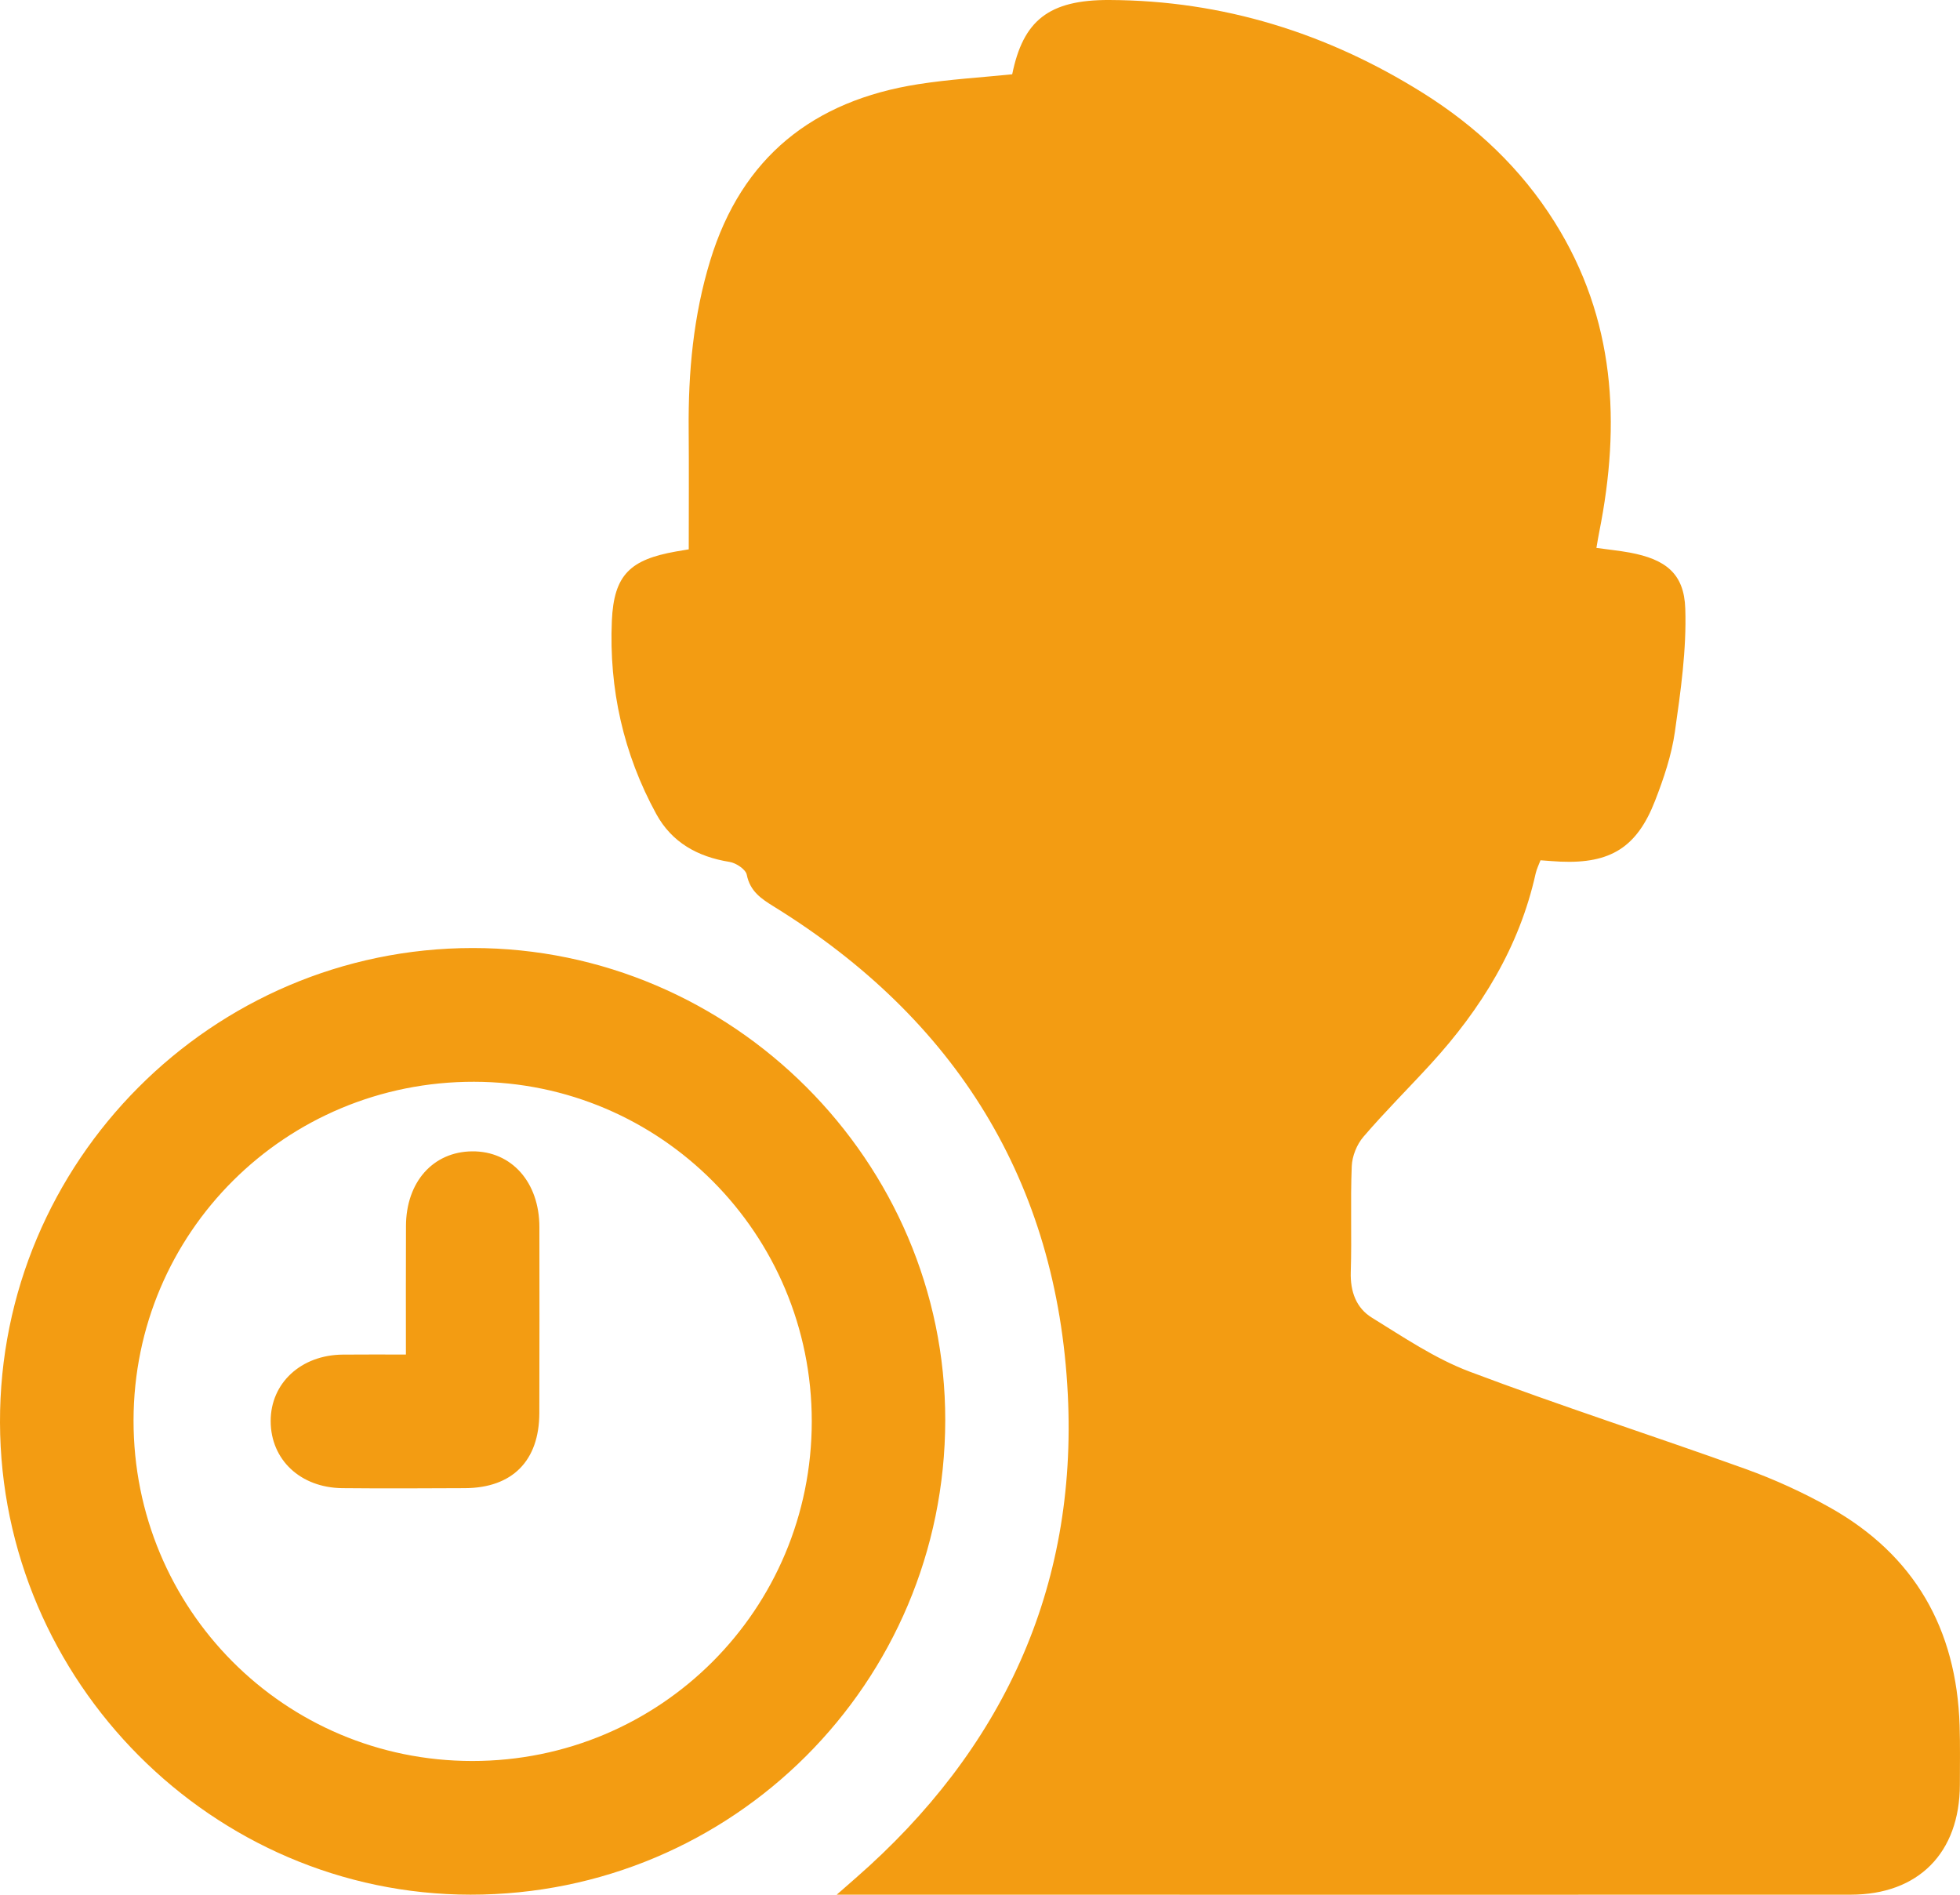 <?xml version="1.0" encoding="UTF-8"?>
<svg width="30px" height="29px" viewBox="0 0 30 29" version="1.1" xmlns="http://www.w3.org/2000/svg" xmlns:xlink="http://www.w3.org/1999/xlink">
    <!-- Generator: Sketch 55.2 (78181) - https://sketchapp.com -->
    <title>Your Time</title>
    <desc>Created with Sketch.</desc>
    <g id="Page-1" stroke="none" stroke-width="1" fill="none" fill-rule="evenodd">
        <g id="06-My-Account-Page-Design---9" transform="translate(-1416, -376)" fill="#F39C12">
            <path d="M1428.807,404.999 C1428.942,404.881 1429.019,404.813 1429.096,404.746 C1431.339,402.788 1432.493,400.318 1432.344,397.343 C1432.182,394.083 1430.624,391.594 1427.849,389.878 C1427.65,389.755 1427.481,389.643 1427.43,389.388 C1427.414,389.306 1427.266,389.208 1427.167,389.192 C1426.679,389.114 1426.284,388.895 1426.045,388.459 C1425.542,387.54 1425.32,386.542 1425.365,385.503 C1425.396,384.793 1425.65,384.565 1426.346,384.441 C1426.429,384.427 1426.511,384.413 1426.542,384.408 C1426.542,383.779 1426.546,383.177 1426.541,382.576 C1426.533,381.697 1426.613,380.83 1426.871,379.987 C1427.354,378.405 1428.45,377.54 1430.053,377.289 C1430.529,377.214 1431.013,377.186 1431.493,377.137 C1431.66,376.317 1432.049,375.996 1432.981,376 C1434.714,376.007 1436.313,376.504 1437.78,377.423 C1438.594,377.933 1439.282,378.58 1439.796,379.4 C1440.724,380.879 1440.81,382.481 1440.478,384.143 C1440.463,384.215 1440.452,384.289 1440.435,384.386 C1440.614,384.411 1440.782,384.428 1440.947,384.458 C1441.491,384.56 1441.778,384.776 1441.795,385.315 C1441.816,385.942 1441.725,386.577 1441.636,387.201 C1441.585,387.56 1441.465,387.915 1441.333,388.255 C1441.056,388.97 1440.649,389.22 1439.887,389.188 C1439.791,389.184 1439.694,389.175 1439.579,389.167 C1439.554,389.234 1439.521,389.299 1439.505,389.369 C1439.255,390.497 1438.671,391.441 1437.902,392.282 C1437.56,392.656 1437.199,393.014 1436.869,393.399 C1436.768,393.516 1436.696,393.695 1436.69,393.85 C1436.668,394.389 1436.692,394.929 1436.675,395.469 C1436.666,395.768 1436.758,396.02 1436.999,396.168 C1437.482,396.466 1437.964,396.793 1438.49,396.992 C1439.888,397.52 1441.313,397.978 1442.72,398.484 C1443.163,398.644 1443.599,398.843 1444.01,399.074 C1445.304,399.801 1445.947,400.932 1445.994,402.409 C1446.004,402.711 1445.998,403.014 1445.998,403.316 C1445.995,404.359 1445.364,404.998 1444.329,404.999 C1442,405 1439.671,405 1437.342,405 C1434.624,405 1431.907,405 1429.189,404.999 L1428.807,404.999 Z M1428.425,397.753 C1428.425,394.885 1426.113,392.561 1423.256,392.557 C1420.372,392.552 1418.047,394.865 1418.044,397.74 C1418.041,400.628 1420.352,402.952 1423.227,402.953 C1426.107,402.954 1428.425,400.635 1428.425,397.753 Z M1423.234,390.51 C1427.204,390.508 1430.472,393.774 1430.468,397.738 C1430.463,401.758 1427.216,405.002 1423.201,404.999 C1419.256,404.996 1416.01,401.738 1416,397.771 C1415.99,393.779 1419.245,390.512 1423.234,390.51 Z M1422.213,396.732 C1422.213,396.037 1422.211,395.401 1422.214,394.765 C1422.216,394.091 1422.628,393.628 1423.226,393.622 C1423.83,393.616 1424.256,394.095 1424.256,394.782 C1424.257,395.731 1424.258,396.68 1424.255,397.629 C1424.253,398.36 1423.841,398.774 1423.115,398.777 C1422.491,398.78 1421.866,398.783 1421.242,398.777 C1420.598,398.771 1420.144,398.342 1420.143,397.751 C1420.142,397.169 1420.607,396.738 1421.247,396.733 C1421.556,396.73 1421.865,396.732 1422.213,396.732 Z" id="Your-Time"></path>
        </g>
    </g>
</svg>